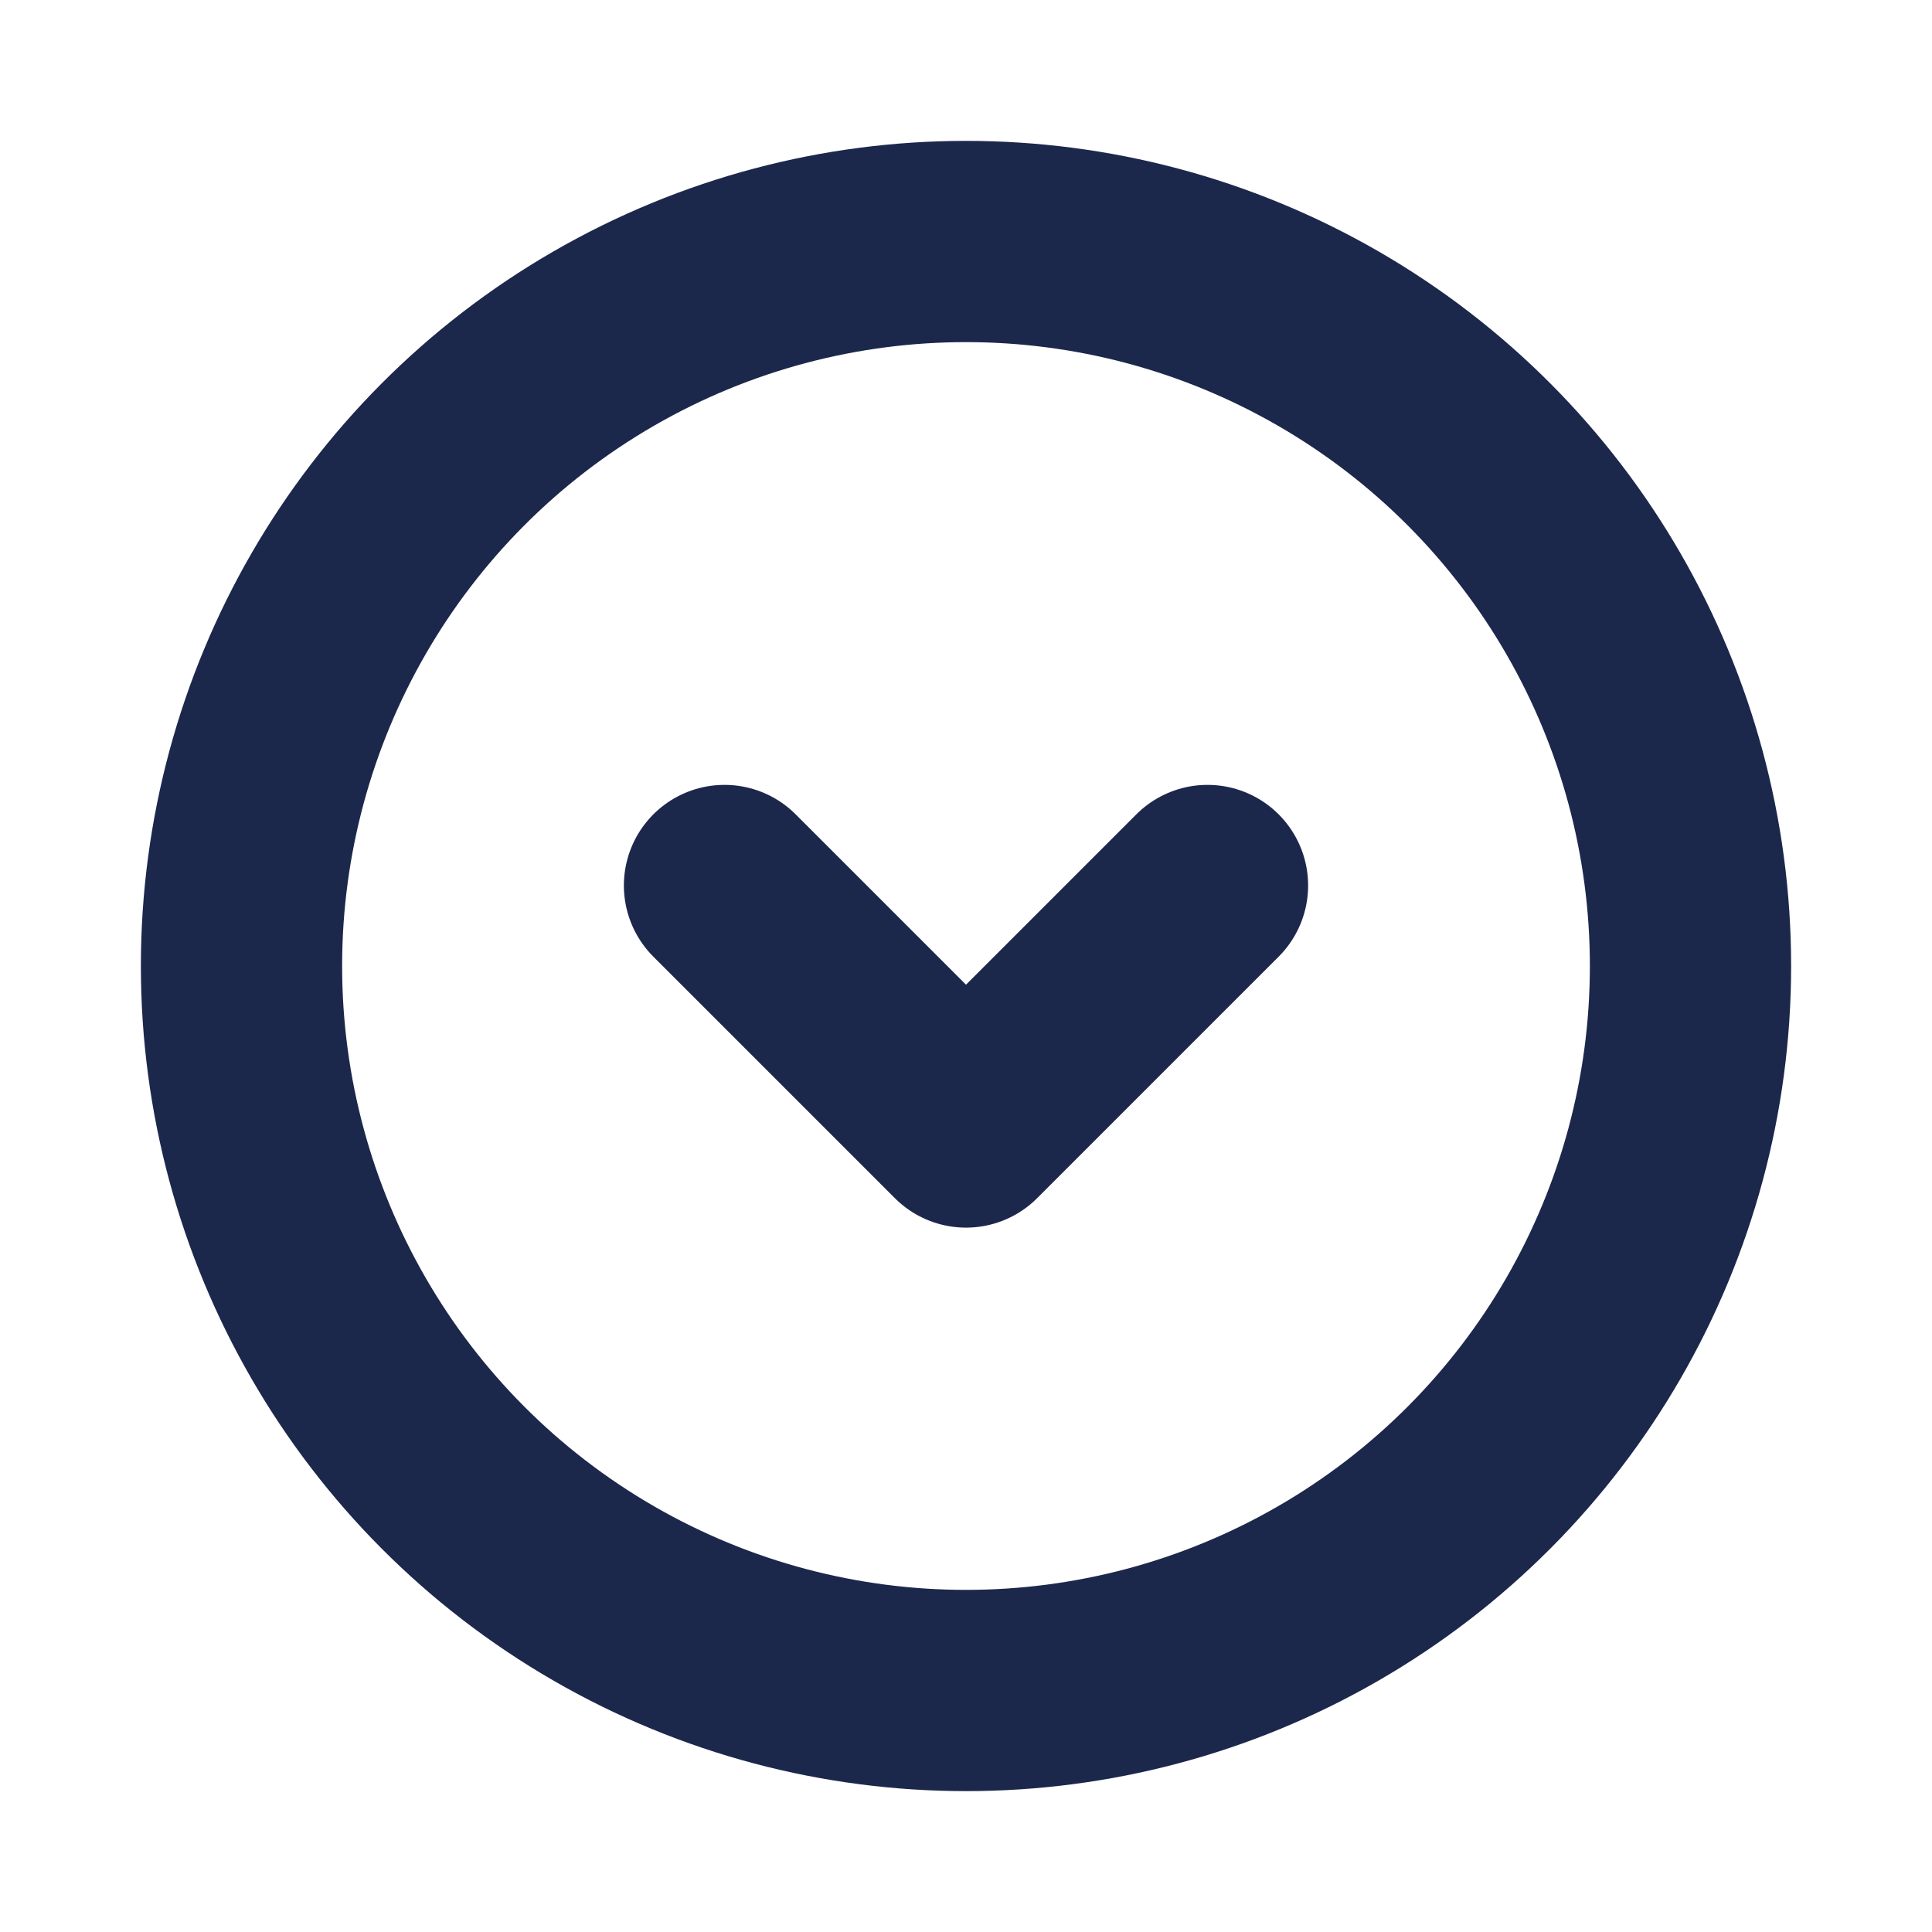 <svg viewBox="0 0 24 24" fill="none" xmlns="http://www.w3.org/2000/svg"><g id="SVGRepo_bgCarrier" stroke-width="0"></g><g id="SVGRepo_tracerCarrier" stroke-linecap="round" stroke-linejoin="round"></g><g id="SVGRepo_iconCarrier"> <g clip-path="url(#clip0_429_11148)"> <circle cx="12" cy="12" r="9" stroke="#1C274C" stroke-width="2.5" stroke-linecap="round" stroke-linejoin="round"></circle> <path d="M9 11L12 14L15 11" stroke="#1C274C" stroke-width="2.5" stroke-linecap="round" stroke-linejoin="round"></path> </g> <defs> <clipPath id="clip0_429_11148"> <rect width="24" height="24" fill="white"></rect> </clipPath> </defs> </g></svg>
